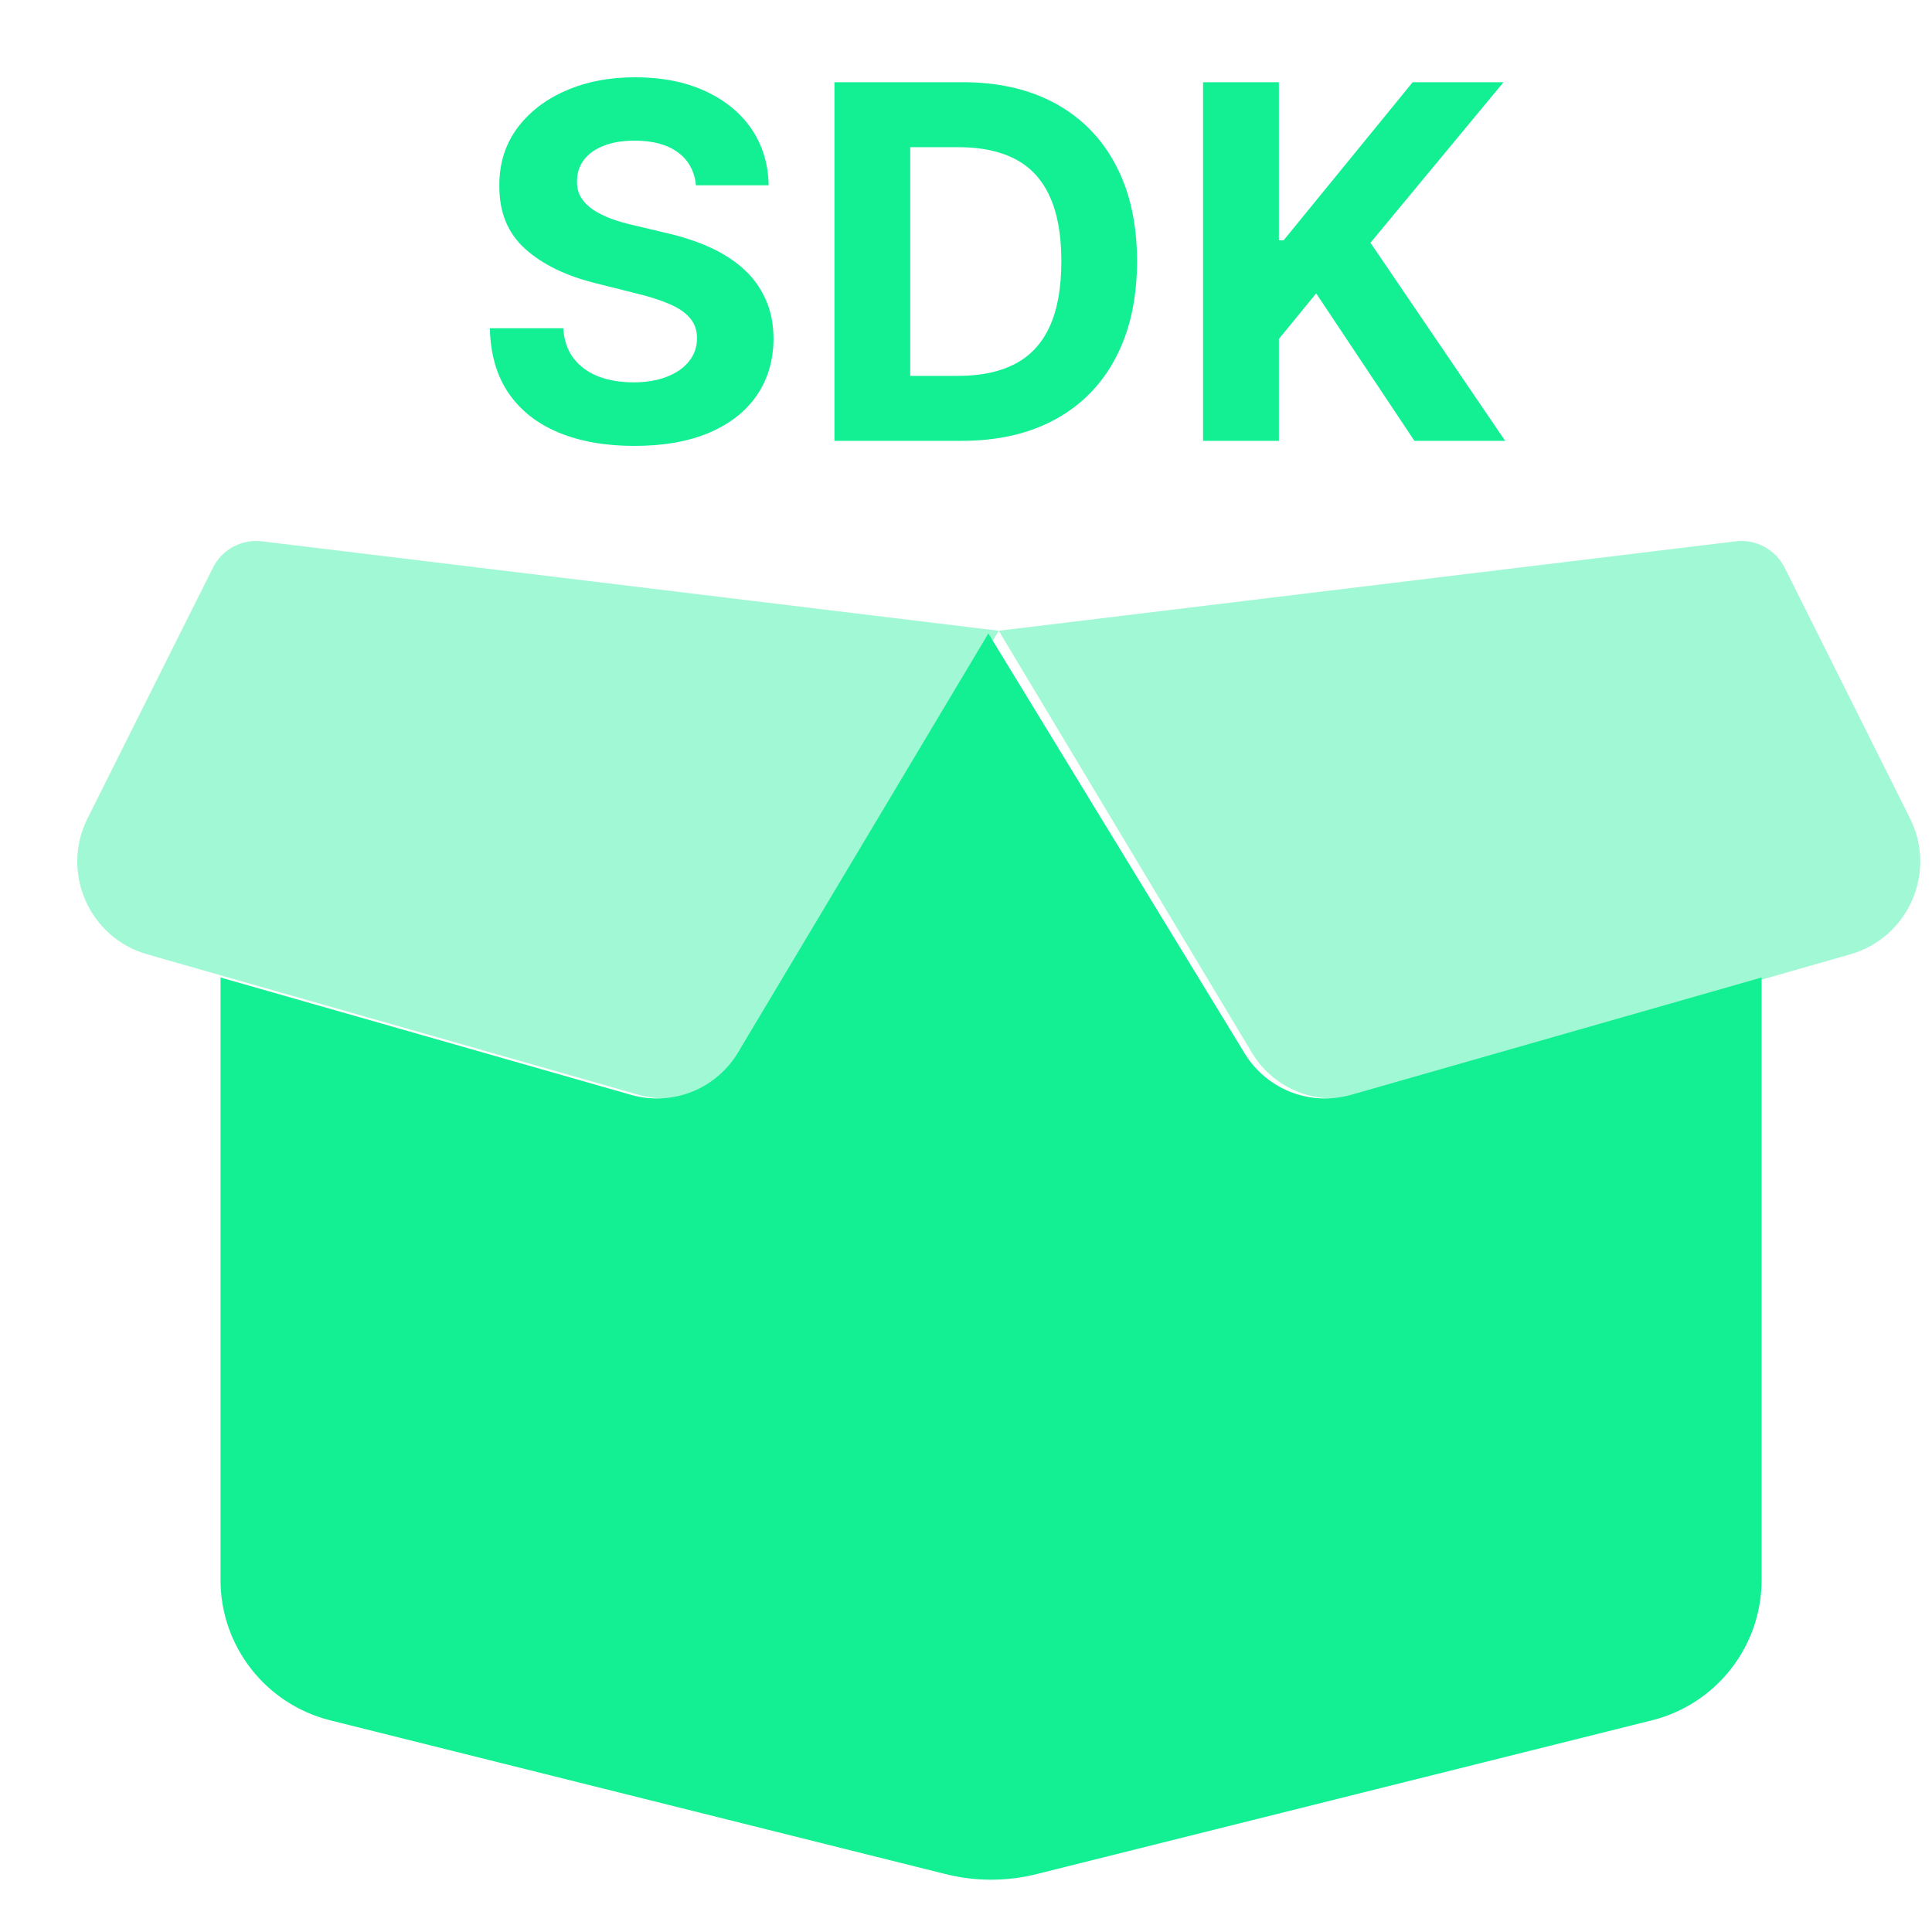 <svg width="40" height="40" viewBox="0 0 40 40" fill="none" xmlns="http://www.w3.org/2000/svg">
<path opacity="0.4" d="M1.811 16.948L4.41 11.752C4.599 11.374 5.006 11.156 5.425 11.208L20.678 13.059L15.481 21.721C15.02 22.55 14.091 22.911 13.225 22.668L3.047 19.758C1.847 19.415 1.253 18.063 1.811 16.948ZM38.307 19.758L28.131 22.668C27.265 22.911 26.336 22.55 25.875 21.721L20.678 13.059L35.933 11.208C36.351 11.156 36.756 11.374 36.949 11.752L39.547 16.948C40.102 18.063 39.51 19.415 38.307 19.758Z" fill="#13EF93"/>
<path d="M25.716 21.721C26.177 22.55 27.105 22.911 27.972 22.668L36.472 20.238V32.714C36.472 34.084 35.537 35.281 34.203 35.617L21.485 38.795C20.849 38.958 20.188 38.958 19.553 38.795L6.834 35.617C5.5 35.281 4.566 34.084 4.566 32.714V20.238L13.066 22.668C13.932 22.911 14.86 22.55 15.322 21.721L20.463 13.115L25.716 21.721Z" fill="#13EF93"/>
<path d="M14.409 3.837C14.38 3.545 14.256 3.317 14.036 3.155C13.816 2.993 13.517 2.912 13.14 2.912C12.884 2.912 12.668 2.949 12.491 3.021C12.315 3.091 12.179 3.189 12.085 3.315C11.993 3.441 11.947 3.583 11.947 3.743C11.943 3.876 11.97 3.992 12.031 4.091C12.094 4.19 12.179 4.276 12.288 4.348C12.397 4.418 12.523 4.48 12.665 4.533C12.808 4.584 12.96 4.627 13.122 4.664L13.789 4.823C14.113 4.896 14.41 4.992 14.681 5.113C14.952 5.234 15.186 5.383 15.384 5.559C15.583 5.736 15.736 5.944 15.845 6.183C15.956 6.422 16.013 6.696 16.015 7.006C16.013 7.46 15.897 7.854 15.667 8.188C15.44 8.519 15.111 8.776 14.681 8.96C14.253 9.141 13.737 9.232 13.133 9.232C12.533 9.232 12.011 9.14 11.567 8.956C11.124 8.773 10.779 8.501 10.53 8.141C10.283 7.778 10.154 7.33 10.142 6.796H11.661C11.678 7.045 11.749 7.252 11.875 7.419C12.003 7.584 12.173 7.708 12.386 7.793C12.601 7.875 12.844 7.916 13.115 7.916C13.381 7.916 13.611 7.877 13.807 7.8C14.005 7.723 14.159 7.615 14.268 7.477C14.377 7.339 14.431 7.181 14.431 7.002C14.431 6.835 14.381 6.695 14.282 6.582C14.185 6.468 14.043 6.371 13.854 6.292C13.668 6.212 13.44 6.139 13.169 6.074L12.361 5.871C11.735 5.719 11.24 5.481 10.878 5.157C10.515 4.833 10.335 4.397 10.338 3.848C10.335 3.398 10.455 3.006 10.696 2.67C10.941 2.334 11.275 2.071 11.701 1.883C12.126 1.694 12.61 1.6 13.151 1.6C13.702 1.6 14.183 1.694 14.594 1.883C15.007 2.071 15.329 2.334 15.559 2.67C15.788 3.006 15.906 3.395 15.914 3.837H14.409Z" fill="#13EF93"/>
<path d="M19.908 9.127H17.276V1.702H19.929C20.676 1.702 21.319 1.85 21.858 2.147C22.397 2.442 22.812 2.867 23.102 3.42C23.394 3.974 23.541 4.636 23.541 5.407C23.541 6.18 23.394 6.845 23.102 7.401C22.812 7.957 22.395 8.384 21.851 8.681C21.31 8.978 20.662 9.127 19.908 9.127ZM18.845 7.782H19.842C20.306 7.782 20.697 7.7 21.014 7.535C21.333 7.368 21.572 7.111 21.731 6.763C21.893 6.412 21.974 5.96 21.974 5.407C21.974 4.858 21.893 4.41 21.731 4.062C21.572 3.714 21.334 3.458 21.017 3.293C20.701 3.129 20.31 3.047 19.846 3.047H18.845V7.782Z" fill="#13EF93"/>
<path d="M24.908 9.127V1.702H26.478V4.975H26.576L29.248 1.702H31.129L28.374 5.026L31.162 9.127H29.284L27.25 6.074L26.478 7.017V9.127H24.908Z" fill="#13EF93"/>
</svg>

